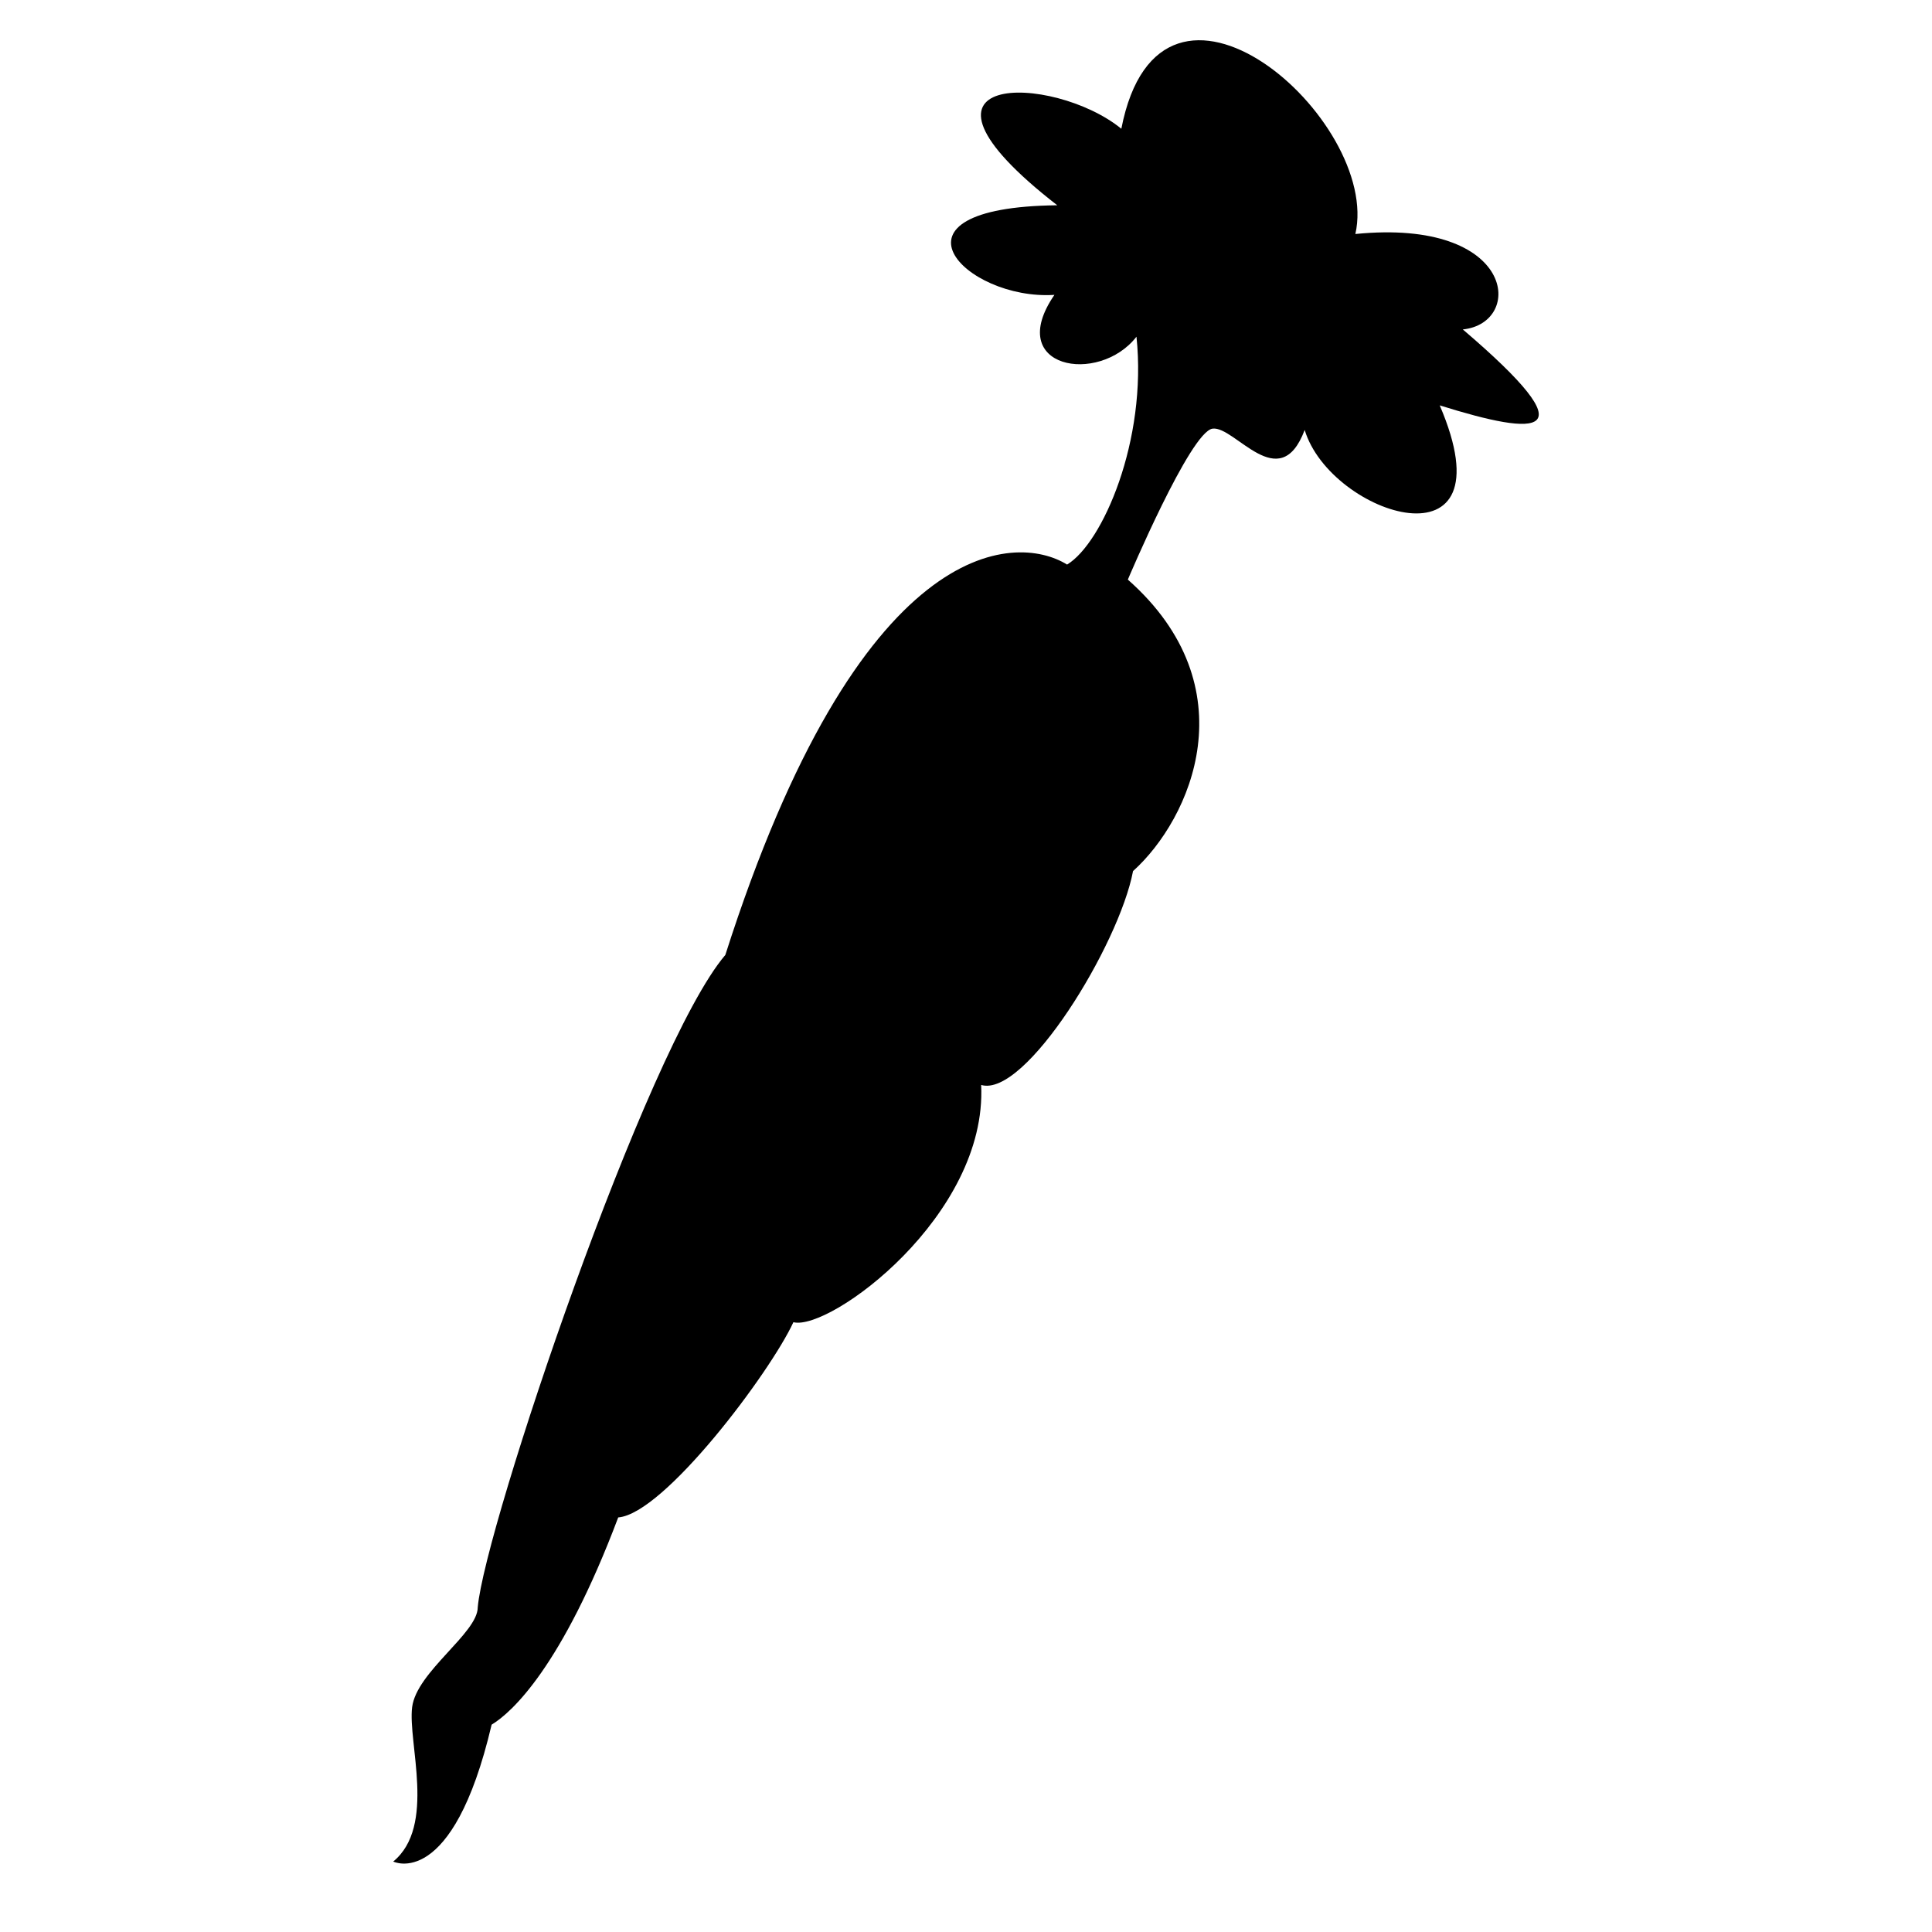 <svg xmlns="http://www.w3.org/2000/svg" xmlns:xlink="http://www.w3.org/1999/xlink" version="1.1" id="Layer_1" x="0px" y="0px" width="100px" height="100px" viewBox="0 0 100 100" enable-background="new 0 0 100 100" xml:space="preserve">
<path fill-rule="evenodd" clip-rule="evenodd" d="M58.377,30c0,0,3.232-7.655,4.383-7.813c1.154-0.16,3.467,3.527,4.77,0.068  c1.346,4.449,10.729,7.441,6.99-1.273c5.162,1.614,7.809,1.713,1.195-3.931c3.195-0.321,2.766-5.769-5.562-4.939  c1.35-5.896-10.066-15.957-12.113-5.448c-3.516-2.874-12.369-3.065-3.316,3.961c-9.483,0.1-4.785,4.936-0.148,4.638  c-2.611,3.803,2.289,4.684,4.248,2.165c0.561,5.369-1.758,10.69-3.592,11.794c-2.699-1.67-10.742-1.547-17.689,20.206  c-4.076,4.775-12.458,29.625-12.815,33.765c0.002,1.338-3.163,3.334-3.396,5.168c-0.231,1.836,1.256,6.158-0.979,7.992  c0,0,3.068,1.537,5.093-7.084c1.047-0.631,3.635-2.992,6.553-10.727c2.383-0.188,7.868-7.508,9.067-10.104  c1.888,0.467,10.046-5.523,9.719-12.281c2.281,0.678,7.136-7.243,7.861-11.069C61.65,42.382,64.674,35.566,58.377,30z"/>
</svg>
